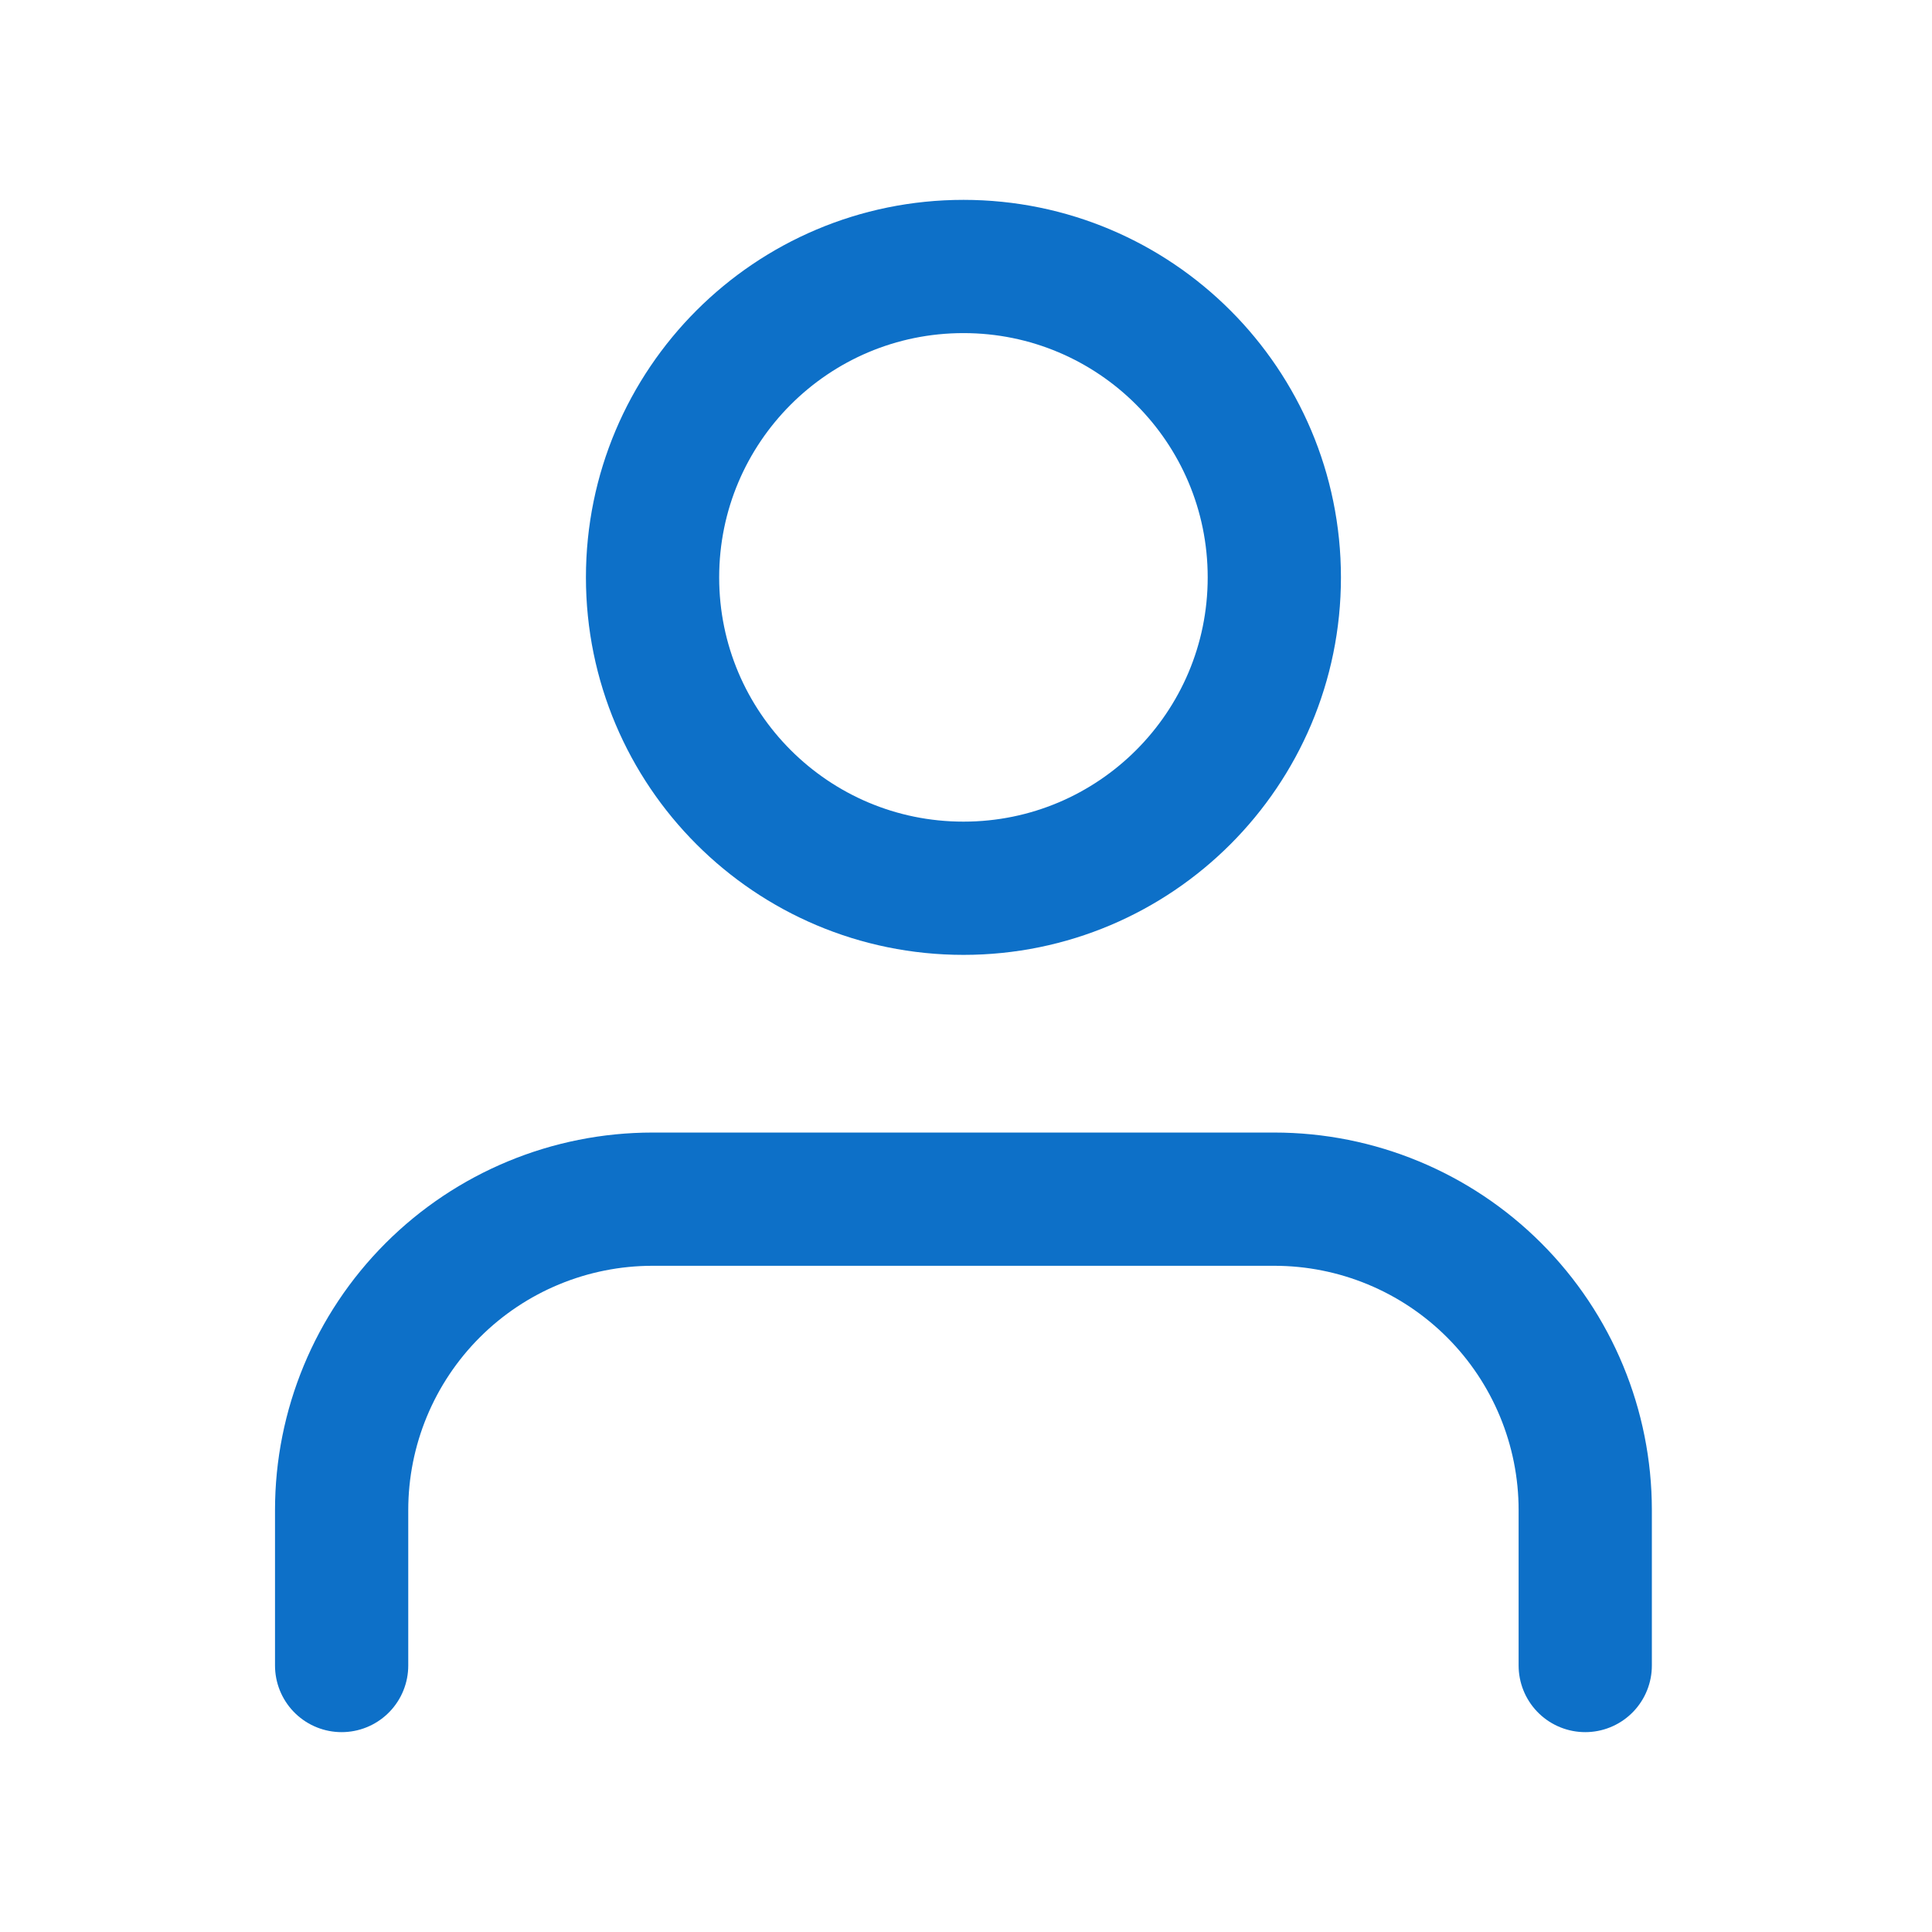 <svg width="29" height="29" viewBox="0 0 29 29" fill="none" xmlns="http://www.w3.org/2000/svg">
<path d="M23.795 25V22.667C23.795 21.429 23.303 20.242 22.428 19.367C21.553 18.492 20.366 18 19.128 18H9.795C8.557 18 7.37 18.492 6.495 19.367C5.62 20.242 5.128 21.429 5.128 22.667V25" stroke="#0D70C8" stroke-width="2" stroke-linecap="round" stroke-linejoin="round"/>
<path d="M14.462 13.333C17.039 13.333 19.128 11.244 19.128 8.667C19.128 6.089 17.039 4 14.462 4C11.884 4 9.795 6.089 9.795 8.667C9.795 11.244 11.884 13.333 14.462 13.333Z" stroke="#0D70C8" stroke-width="2" stroke-linecap="round" stroke-linejoin="round"/>
</svg>
